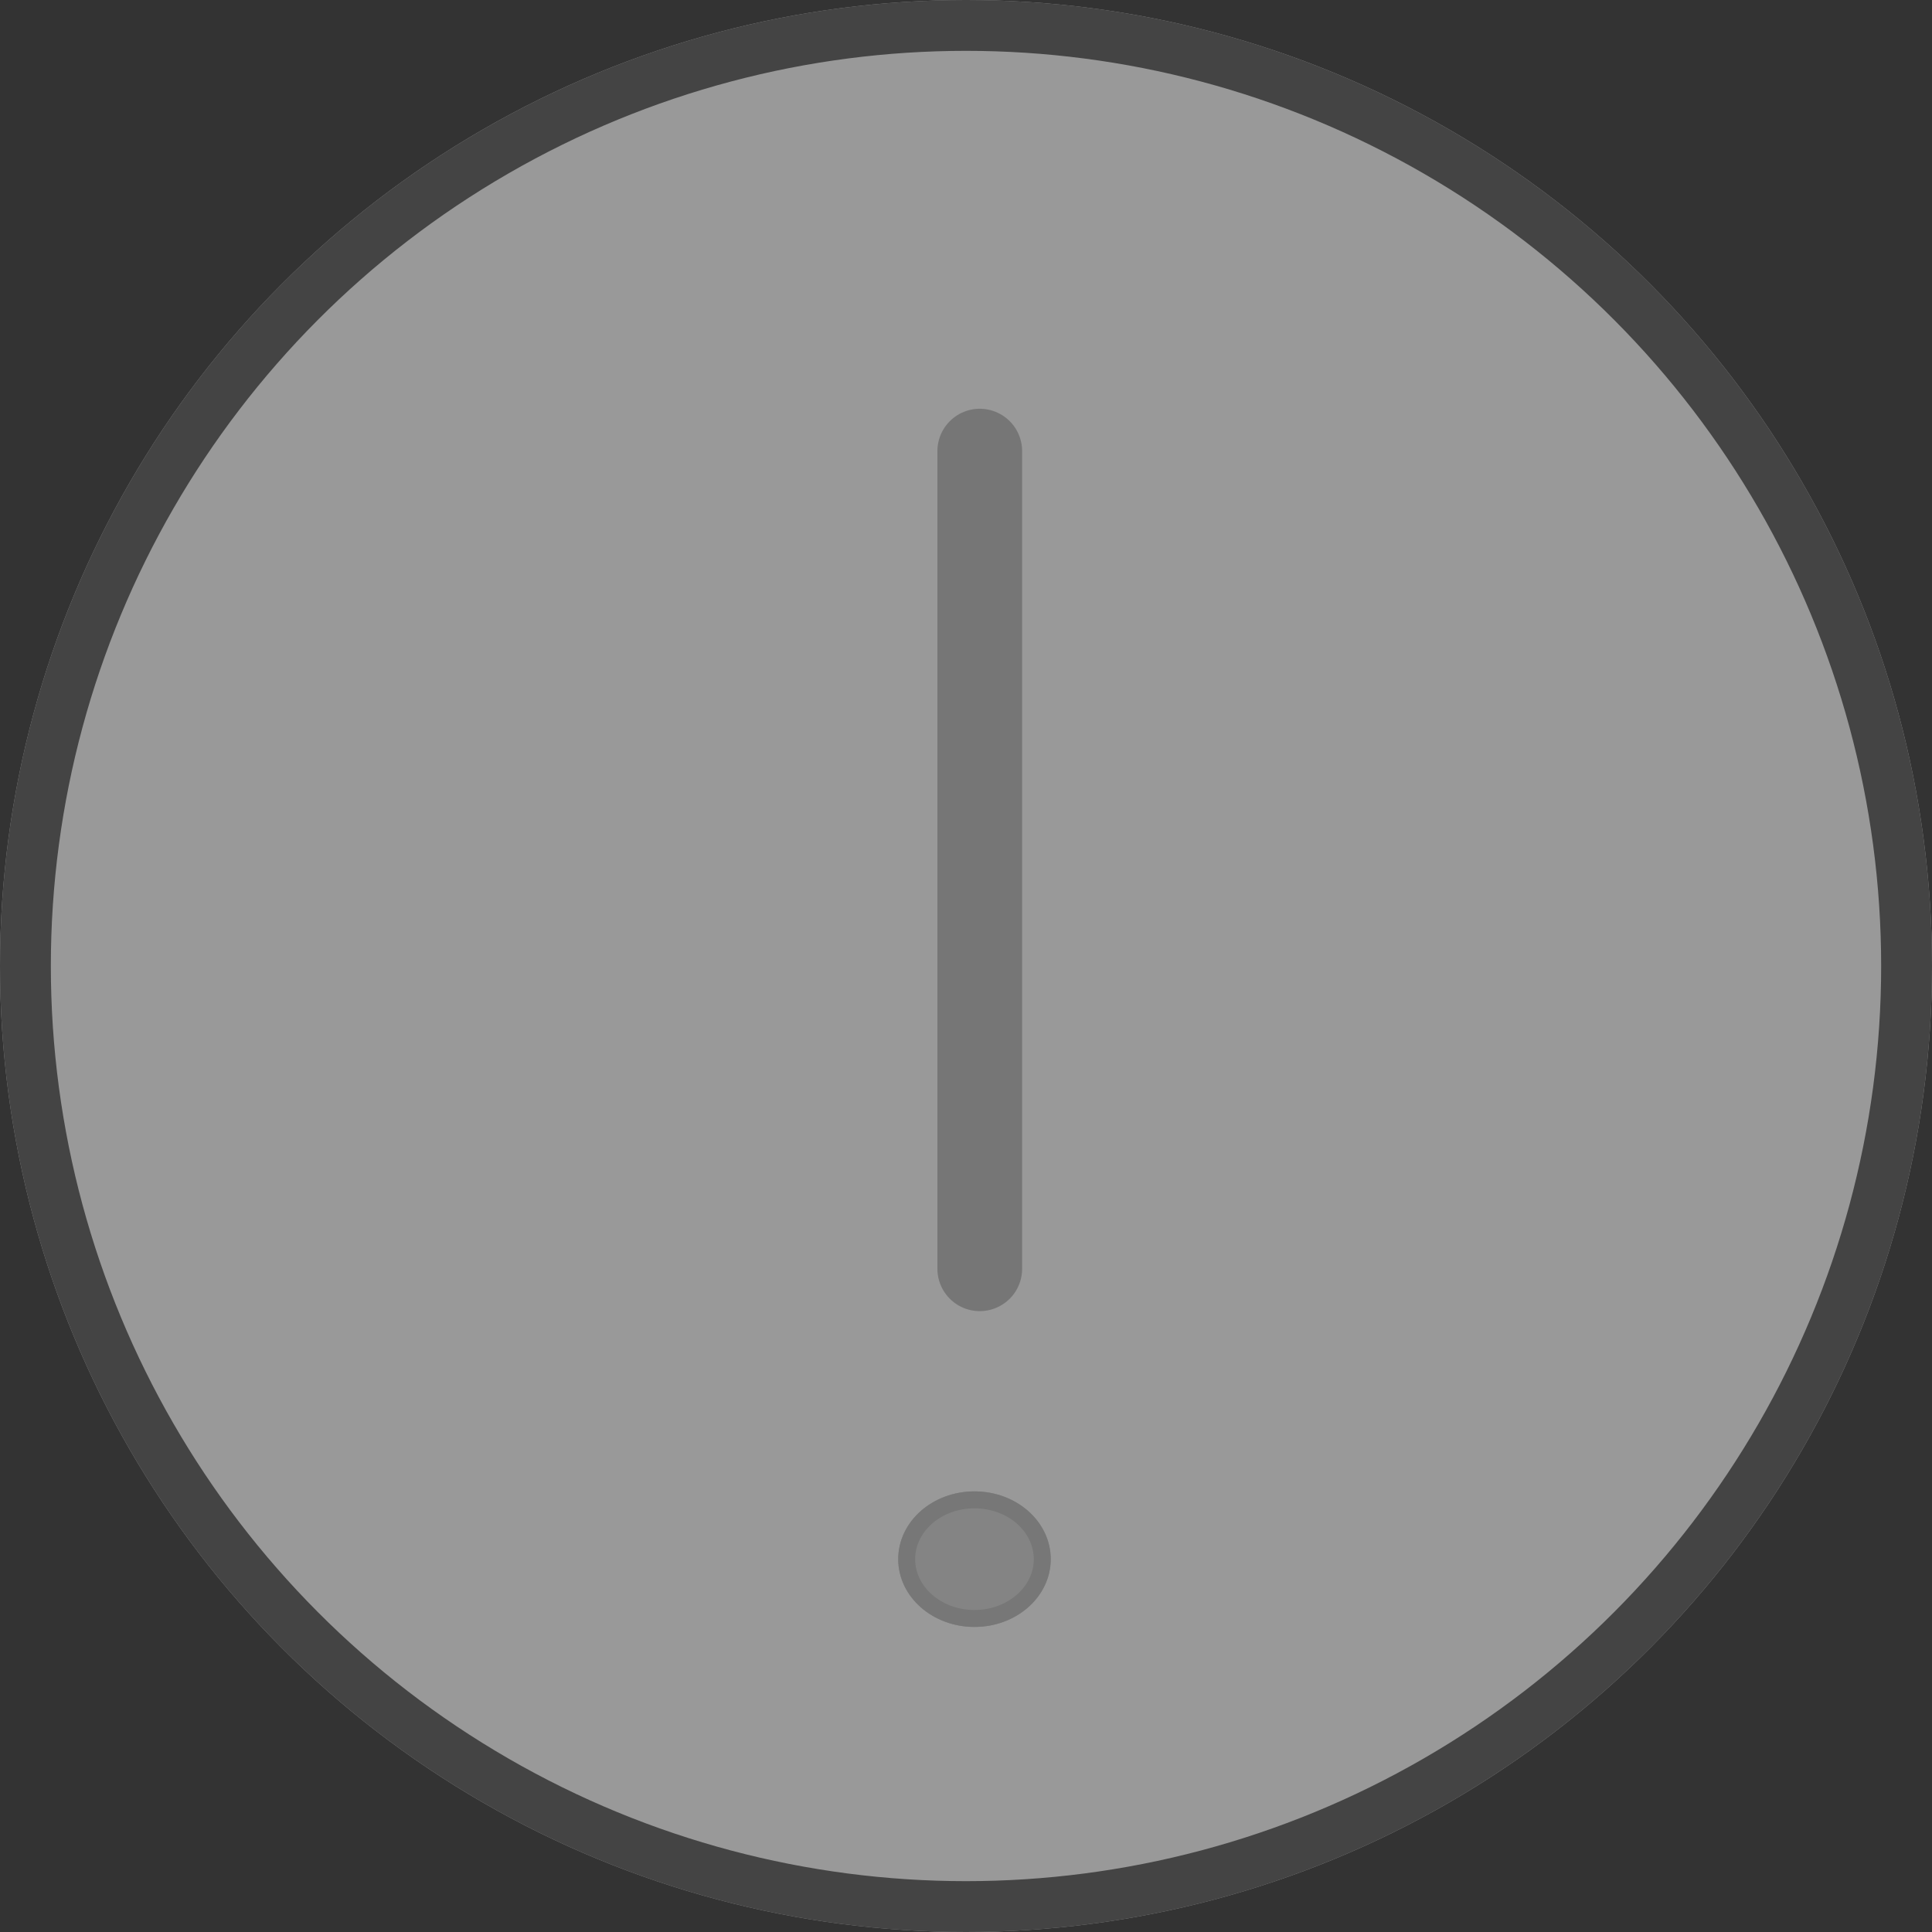 <svg xmlns="http://www.w3.org/2000/svg" width="114" height="114" viewBox="0 0 114 114"><rect x="0" y="0" width="114" height="114" fill="#333333" stroke="none"/><defs><style>.a{fill:#fff;stroke-width:3px;}.a,.b,.c{stroke:#555;opacity:0.5;}.b,.e{fill:none;}.b{stroke-linecap:round;stroke-width:5px;}.c{fill:#6f706f;}.d{stroke:none;}</style></defs><g transform="translate(-627 -448)"><g class="a" transform="translate(627 448)"><circle class="d" cx="57" cy="57" r="57"/><circle class="e" cx="57" cy="57" r="55.5"/></g><g transform="translate(680.237 474.619)"><line class="b" y2="48.246" transform="translate(4.575)"/><g class="c" transform="translate(-0.237 61.381)"><ellipse class="d" cx="4.5" cy="4" rx="4.5" ry="4"/><ellipse class="e" cx="4.5" cy="4" rx="4" ry="3.5"/></g></g></g></svg>